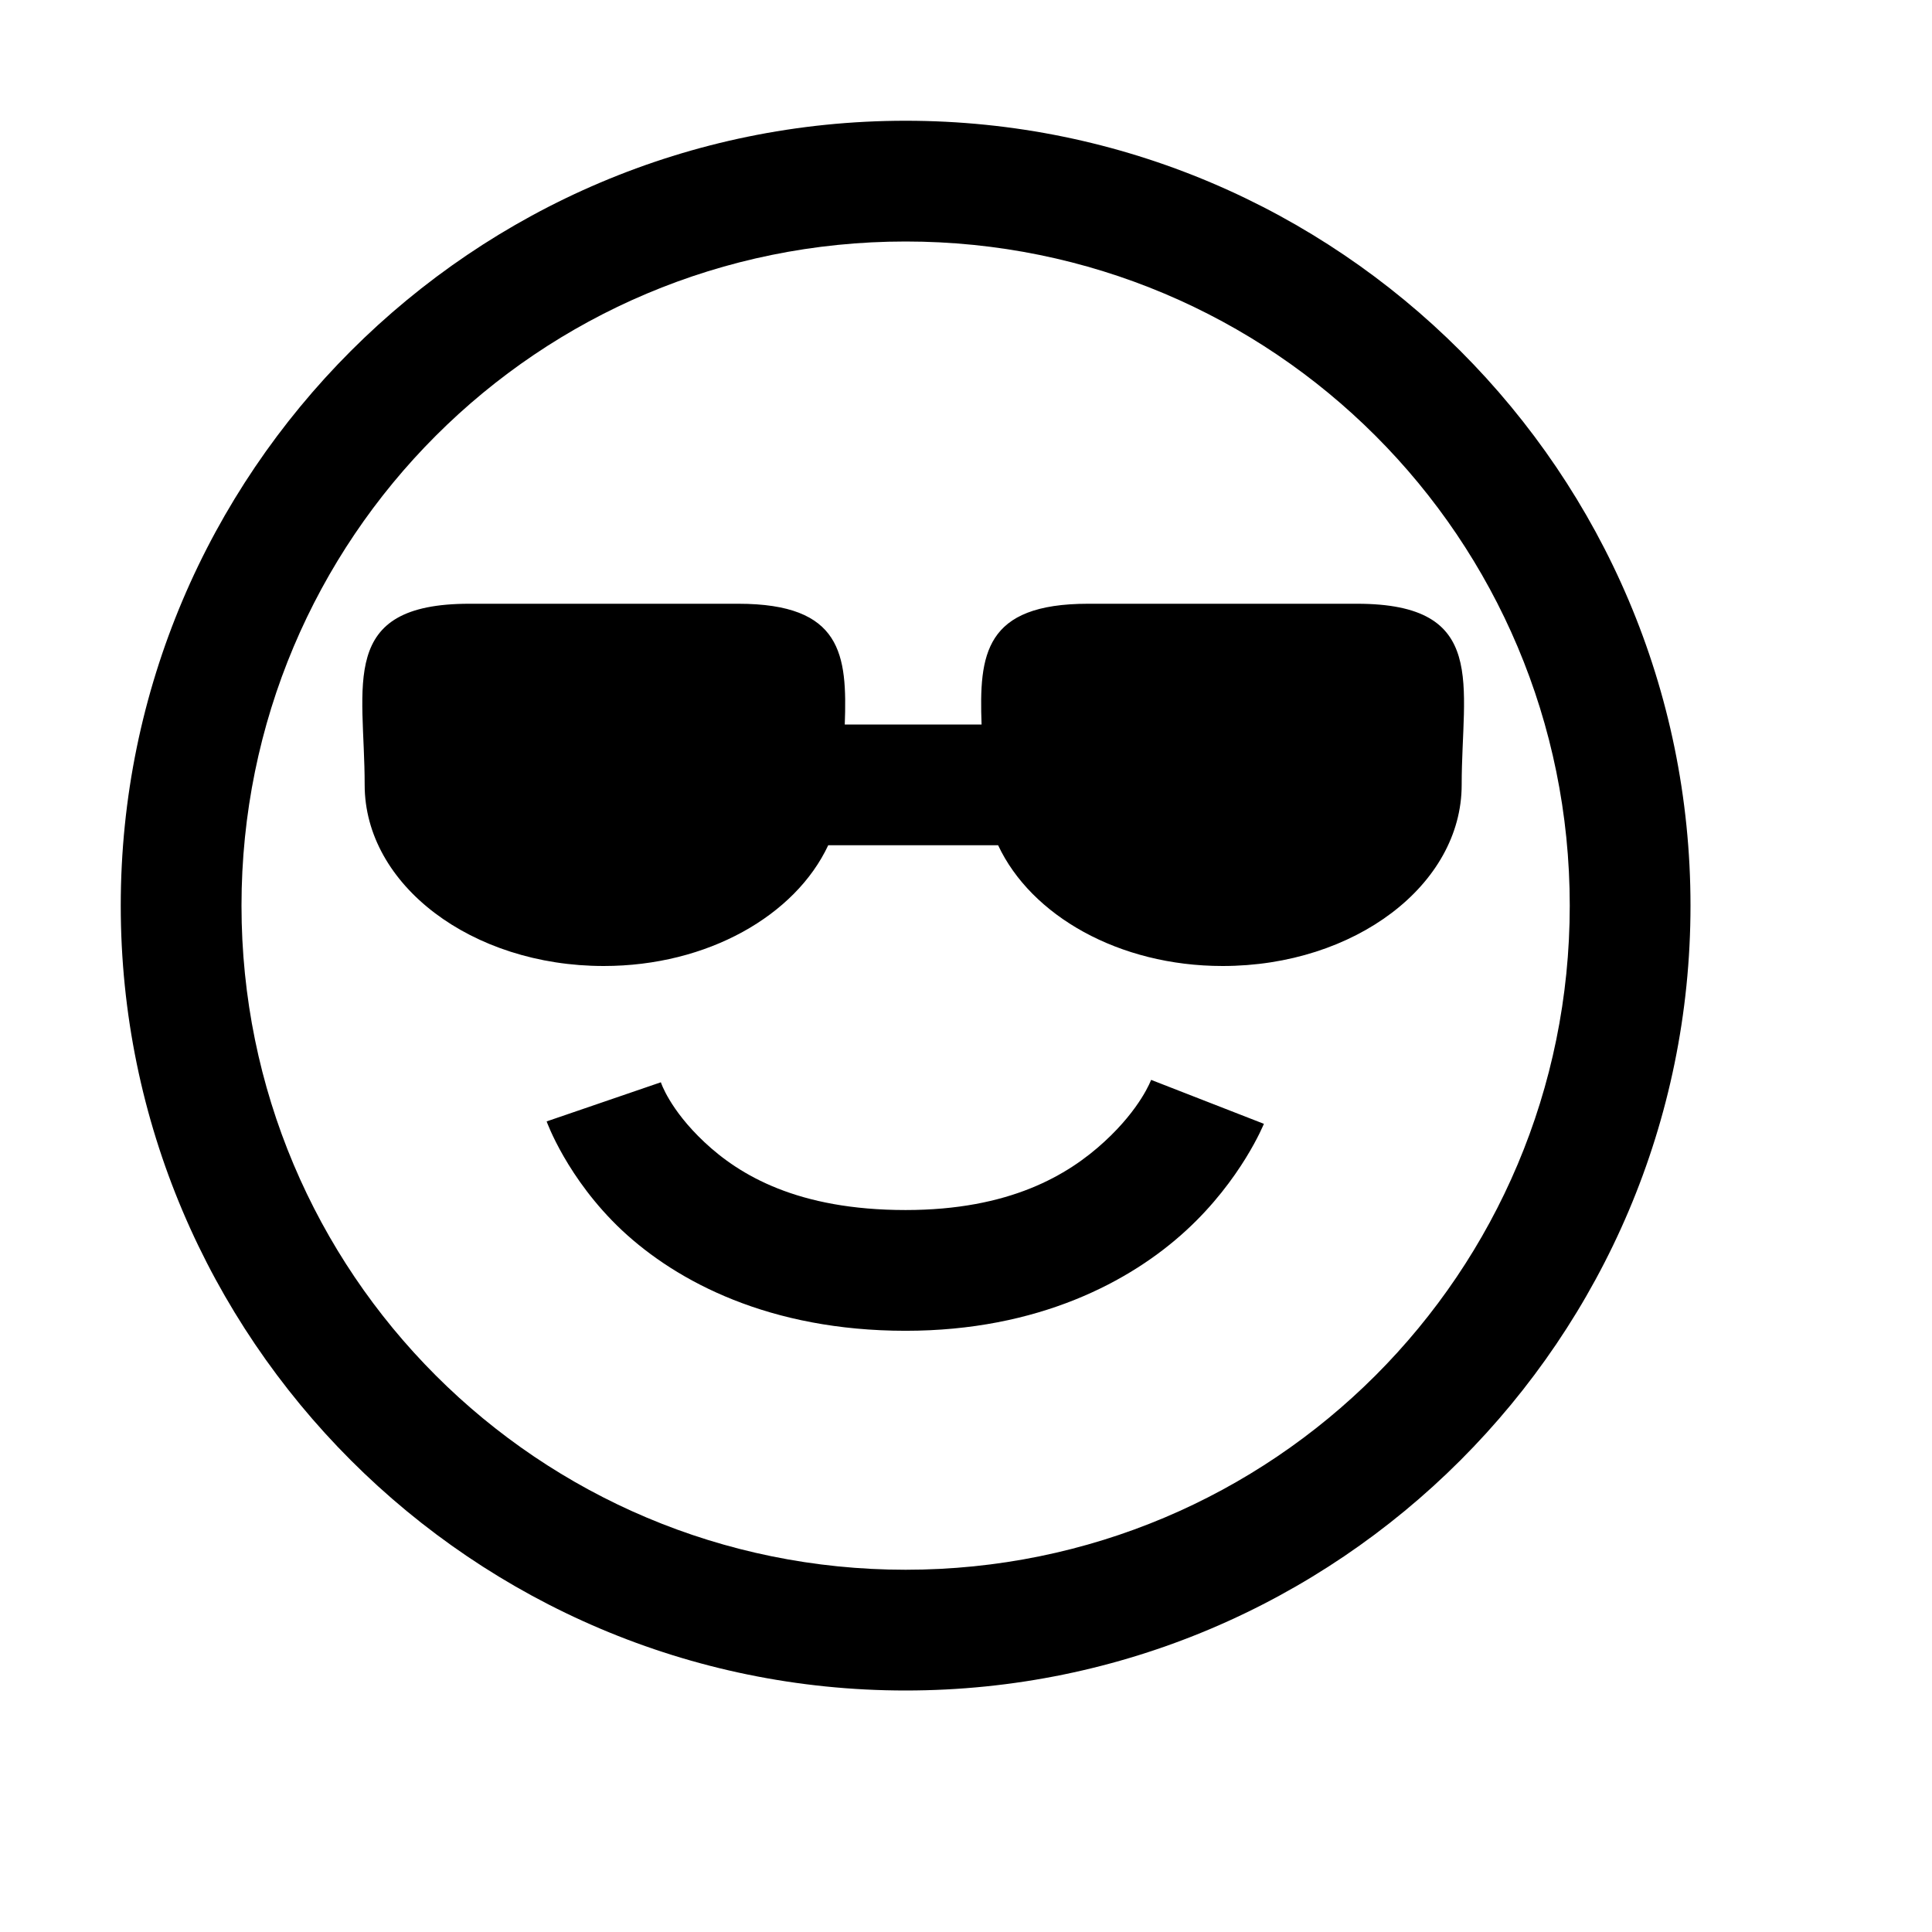 <svg xmlns="http://www.w3.org/2000/svg" viewBox="0 0 16 16">
    <path style="line-height:normal;text-indent:0;text-align:start;text-decoration-line:none;text-decoration-style:solid;text-decoration-color:#000;text-transform:none;block-progression:tb;isolation:auto;mix-blend-mode:normal" d="M 7.5 1 C 3.916 1 1 3.916 1 7.5 C 1 11.084 3.916 14 7.5 14 C 11.084 14 14 11.084 14 7.5 C 14 3.916 11.084 1 7.5 1 z M 7.5 2 C 10.543 2 13 4.457 13 7.5 C 13 10.543 10.543 13 7.5 13 C 4.457 13 2 10.543 2 7.5 C 2 4.457 4.457 2 7.5 2 z M 3.887 5 C 2.793 5 3.02 5.672 3.02 6.5 C 3.02 7.328 3.906 8 5 8 C 5.861 8 6.587 7.581 6.859 7 L 8.266 7 C 8.538 7.581 9.264 8 10.125 8 C 11.219 8 12.105 7.328 12.105 6.5 C 12.105 5.672 12.332 5 11.238 5 L 9.012 5 C 8.152 5 8.108 5.42 8.129 6 L 6.996 6 C 7.017 5.42 6.973 5 6.113 5 L 3.887 5 z M 9.533 8.943 C 9.533 8.943 9.448 9.178 9.146 9.455 C 8.845 9.732 8.36 10.021 7.5 10.021 C 6.605 10.021 6.124 9.731 5.834 9.459 C 5.544 9.187 5.473 8.963 5.473 8.963 L 4.527 9.287 C 4.527 9.287 4.696 9.761 5.15 10.188 C 5.605 10.614 6.374 11.021 7.5 11.021 C 8.598 11.021 9.363 10.613 9.822 10.191 C 10.281 9.77 10.467 9.307 10.467 9.307 L 9.533 8.943 z" font-weight="400" font-family="sans-serif" white-space="normal" overflow="visible"/>
</svg>